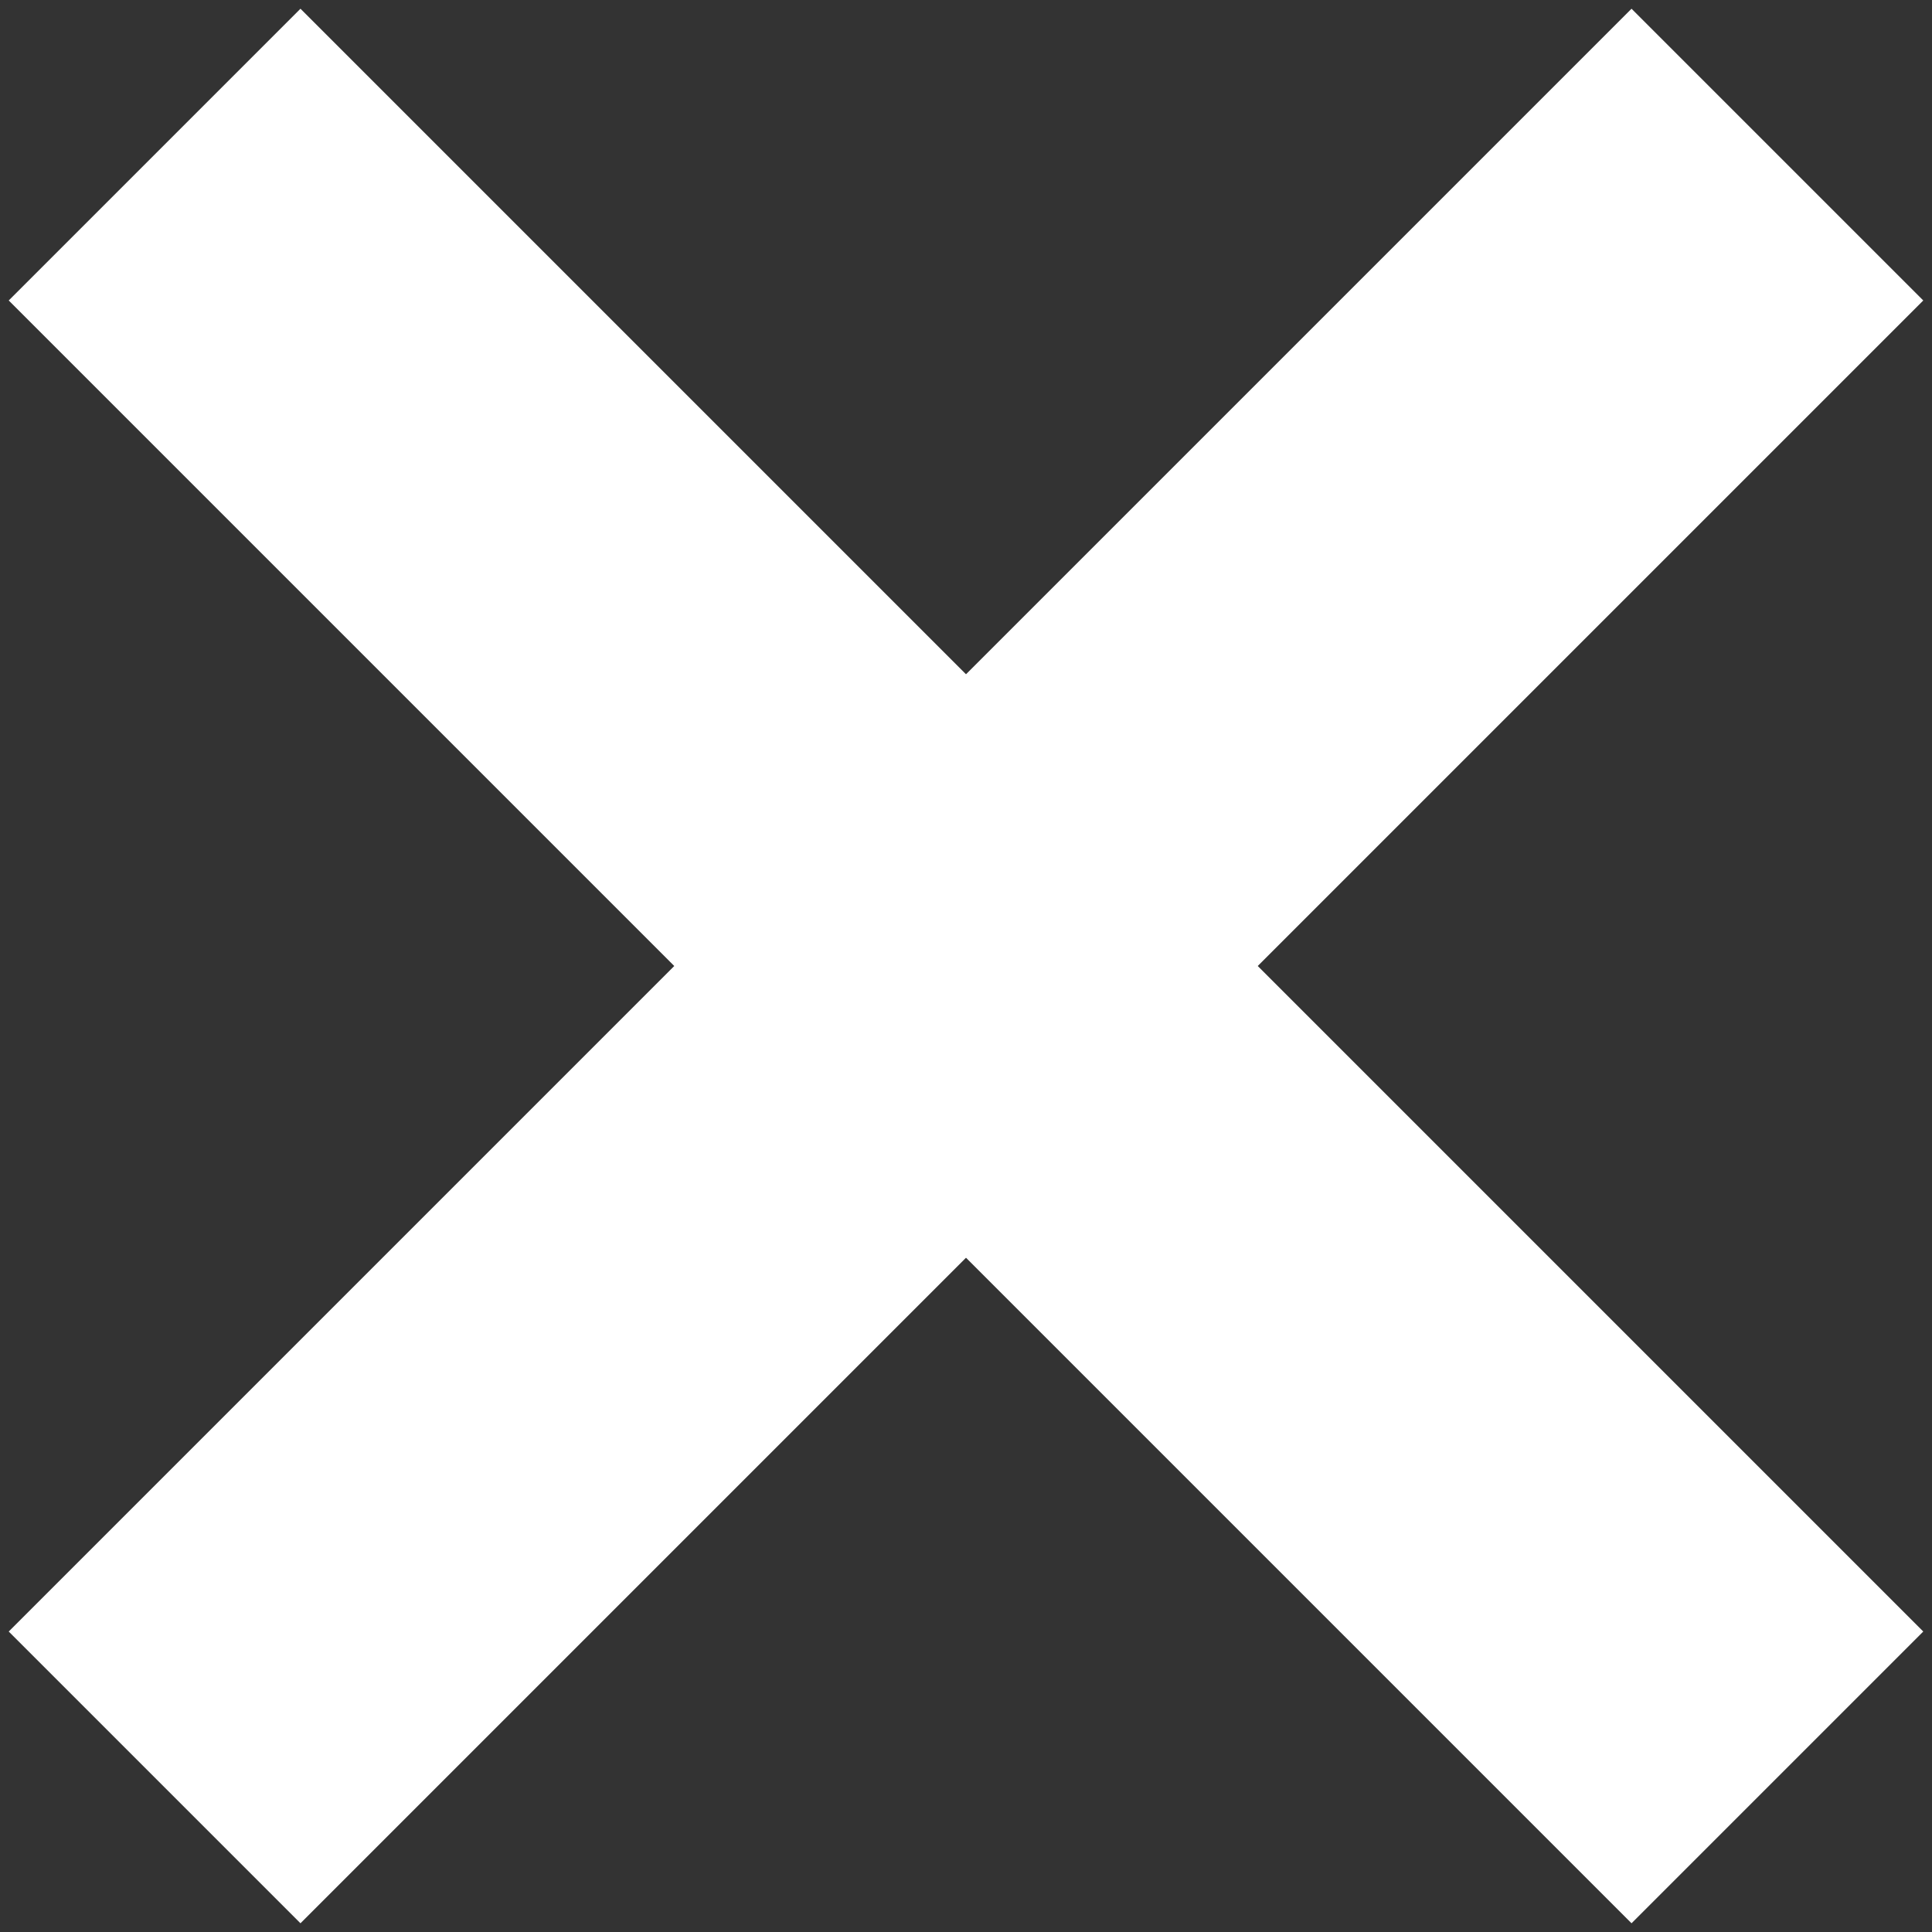 <svg width="38" height="38" viewBox="0 0 38 38" fill="none" xmlns="http://www.w3.org/2000/svg">
<rect x="0" y="0" width="38" height="38" fill="#333333" stroke="none"/>
<path fill-rule="evenodd" clip-rule="evenodd" d="M3 32.09L5.91 35L19 21.91L32.09 35L35 32.09L21.91 19L35 5.91L32.09 3L19 16.09L5.91 3L3 5.91L16.09 19L3 32.09Z" fill="white" stroke="white" stroke-width="4"/>
</svg>
